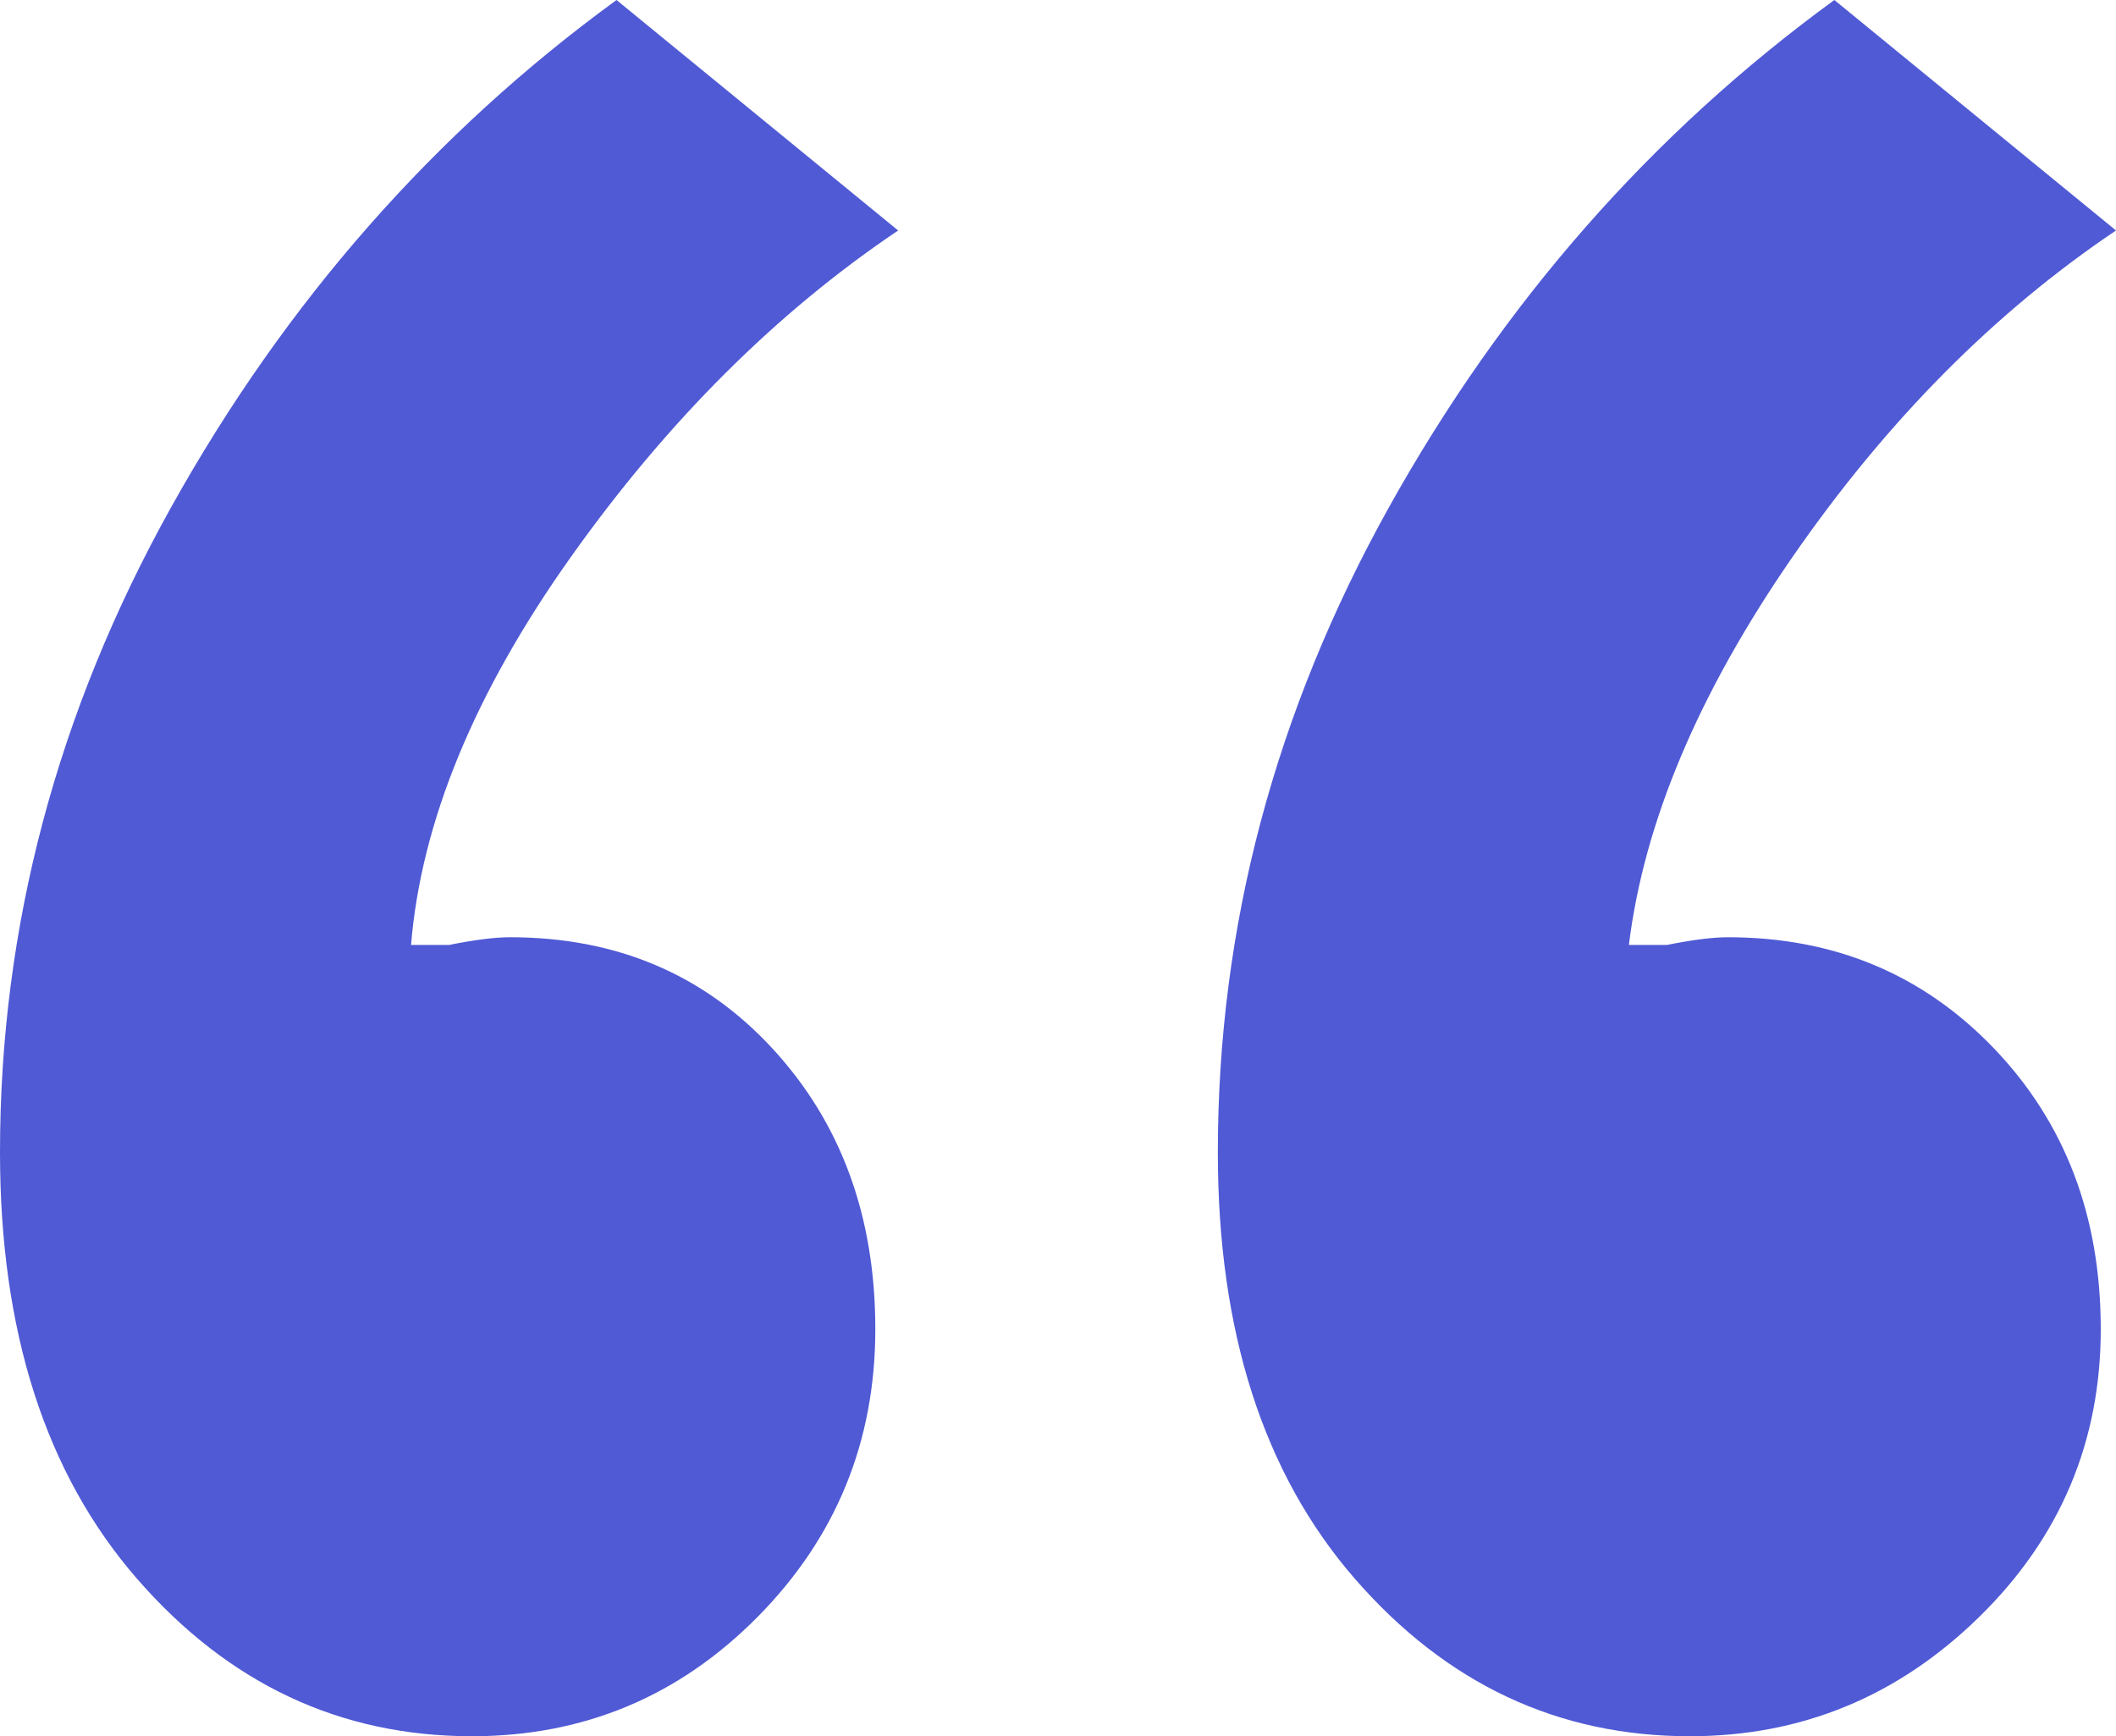 <svg width="39" height="32" viewBox="0 0 39 32" fill="none" xmlns="http://www.w3.org/2000/svg">
<path id="&#226;&#128;&#156; copy 2" fill-rule="evenodd" clip-rule="evenodd" d="M3.156 9.345C1.052 13.121 0 17.085 0 21.239C0 24.543 0.842 27.162 2.525 29.097C4.209 31.032 6.266 32 8.698 32C10.755 32 12.509 31.268 13.959 29.805C15.408 28.342 16.133 26.572 16.133 24.496C16.133 22.419 15.502 20.696 14.239 19.327C12.977 17.959 11.363 17.274 9.399 17.274C9.119 17.274 8.745 17.322 8.277 17.416H7.576C7.763 15.15 8.745 12.767 10.522 10.265C12.299 7.764 14.309 5.758 16.554 4.248L11.363 0C7.996 2.454 5.261 5.569 3.156 9.345ZM25.602 9.345C23.498 13.121 22.446 17.085 22.446 21.239C22.446 24.543 23.288 27.162 24.971 29.097C26.655 31.032 28.712 32 31.144 32C33.202 32 34.978 31.268 36.475 29.805C37.971 28.342 38.719 26.572 38.719 24.496C38.719 22.419 38.065 20.696 36.755 19.327C35.446 17.959 33.809 17.274 31.845 17.274C31.565 17.274 31.191 17.322 30.723 17.416H30.022C30.302 15.15 31.308 12.767 33.038 10.265C34.768 7.764 36.755 5.758 39 4.248L33.809 0C30.442 2.454 27.707 5.569 25.602 9.345Z" fill="#505AD5"/>
</svg>
